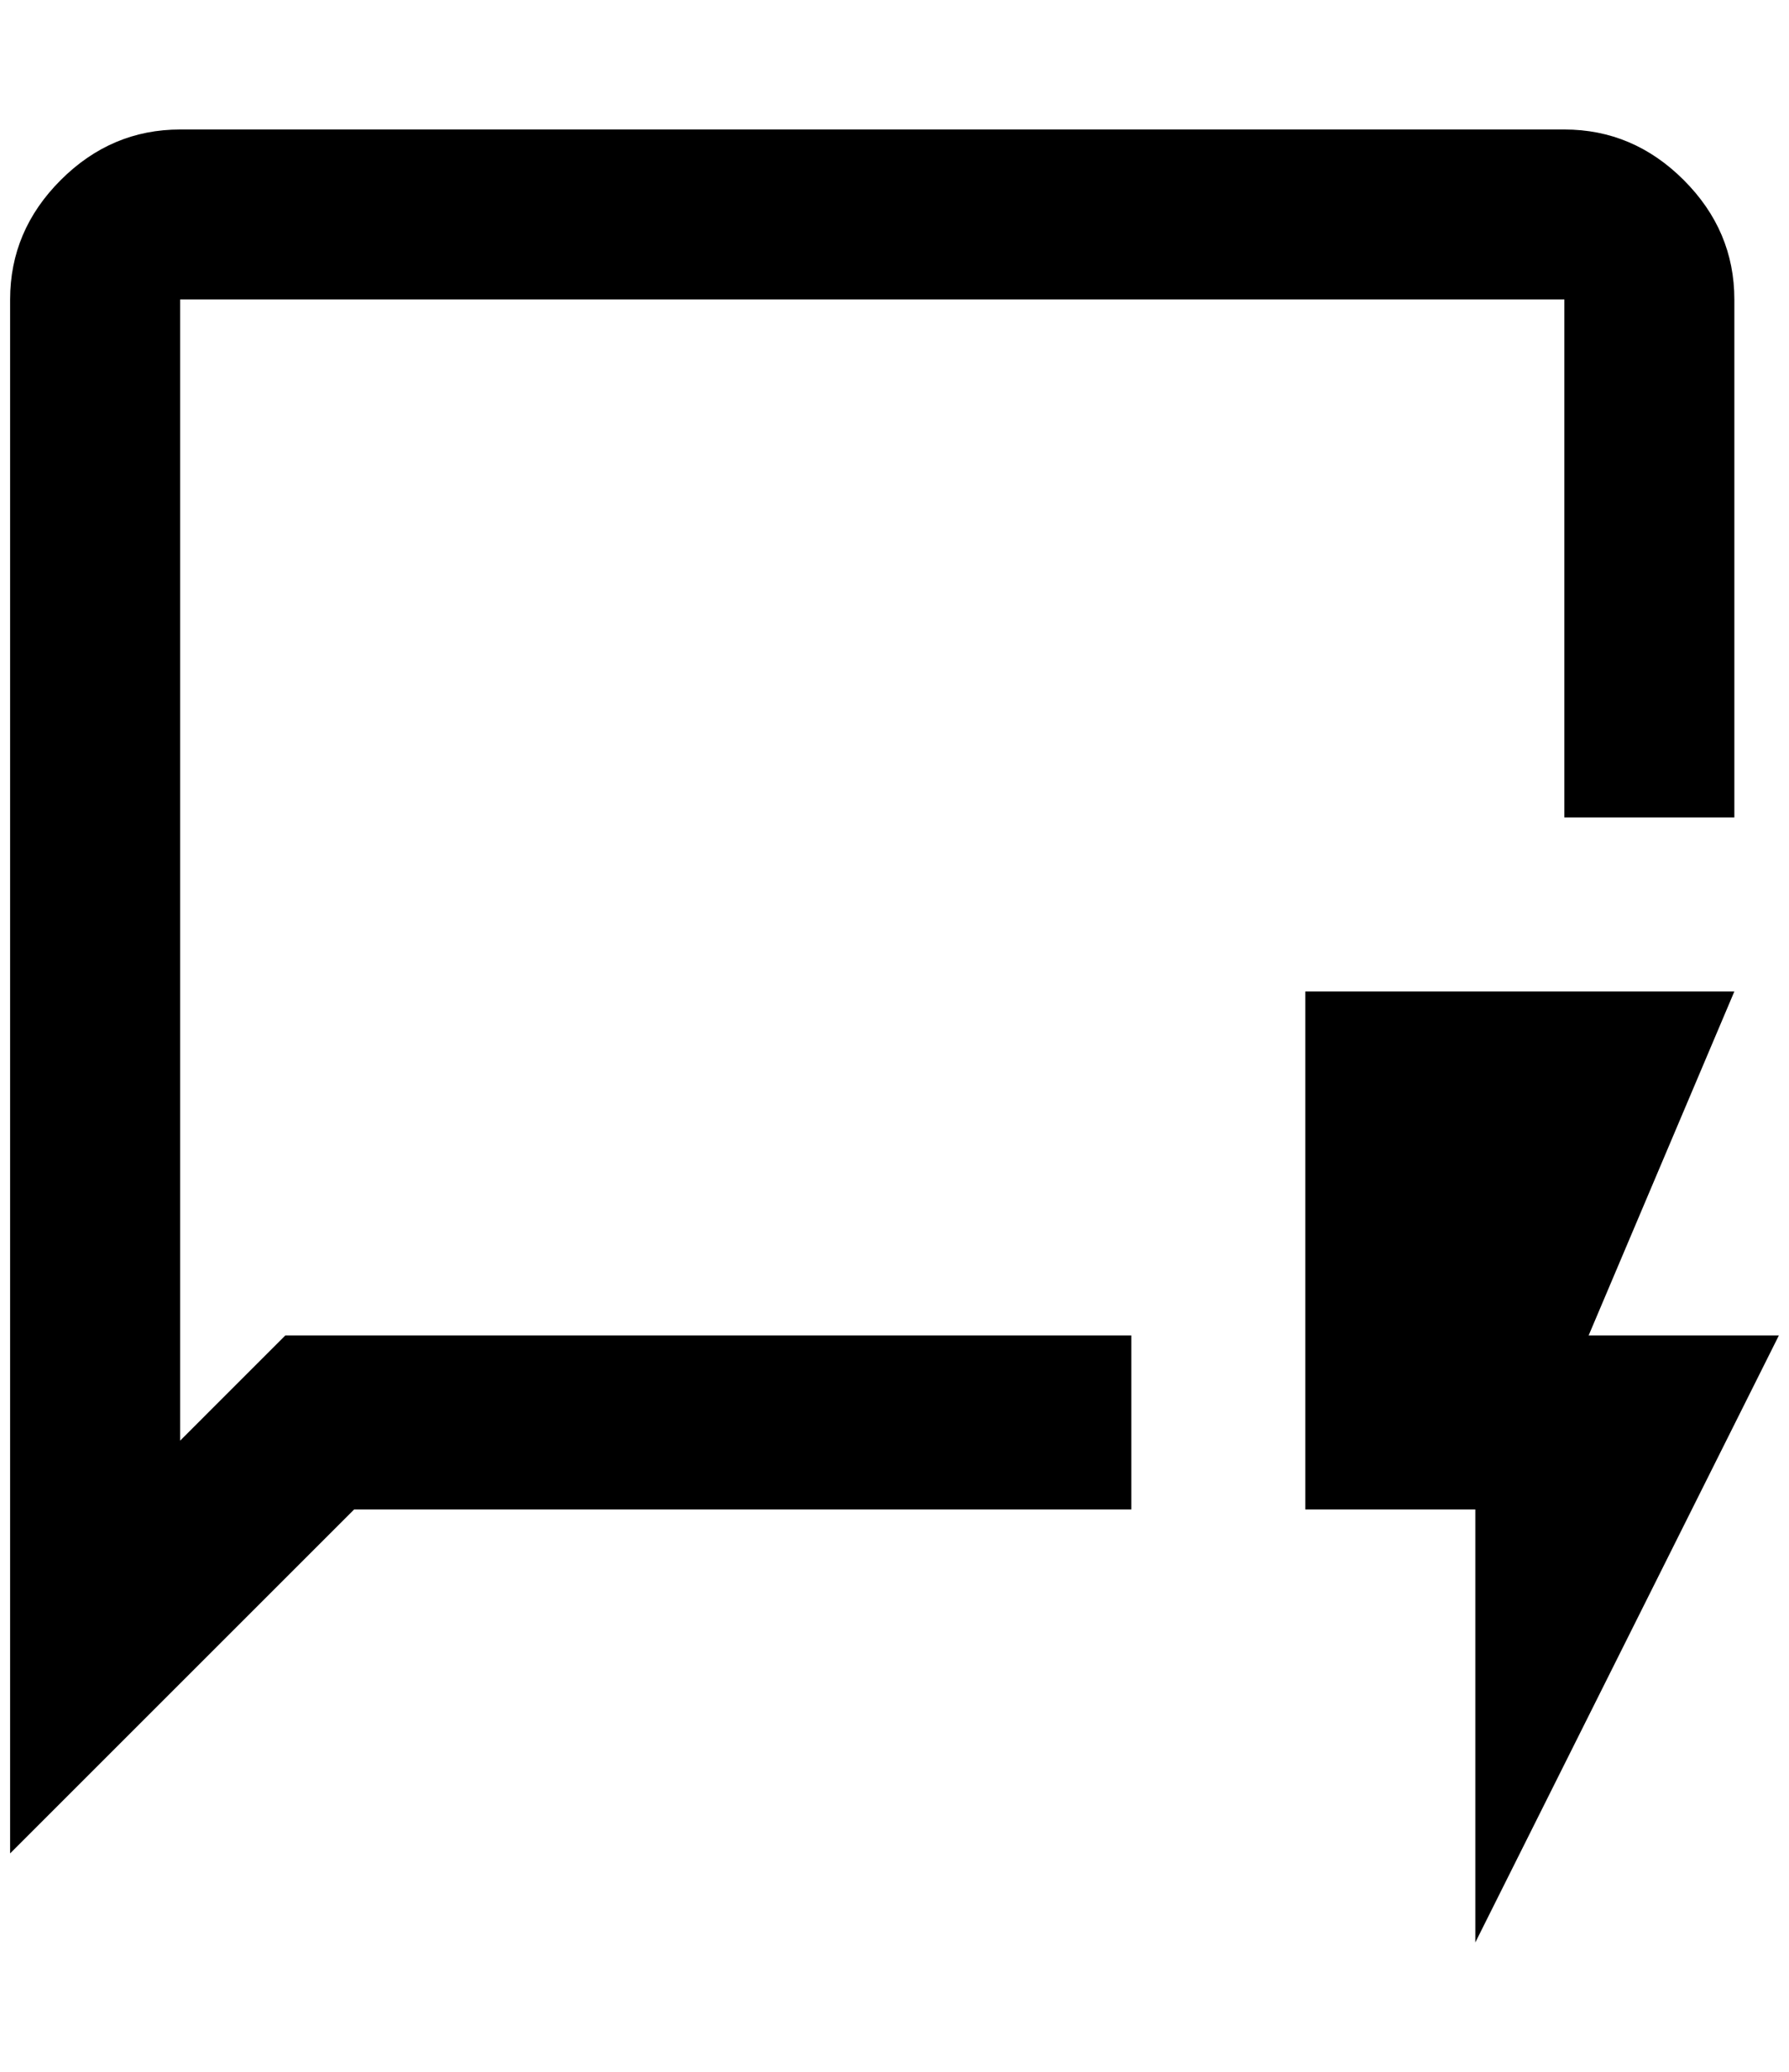 <?xml version="1.0" standalone="no"?>
<!DOCTYPE svg PUBLIC "-//W3C//DTD SVG 1.1//EN" "http://www.w3.org/Graphics/SVG/1.1/DTD/svg11.dtd" >
<svg xmlns="http://www.w3.org/2000/svg" xmlns:xlink="http://www.w3.org/1999/xlink" version="1.1" viewBox="-10 0 1768 2048">
   <path fill="currentColor"
d="M168 1424v-1128h1368v512h168v-512q0 -68 -50 -118t-118 -50h-1368q-68 0 -118 50t-50 118v1536l340 -340h768v-172h-836zM1748 1320h-188l144 -340h-424v512h168v428z" />
</svg>
